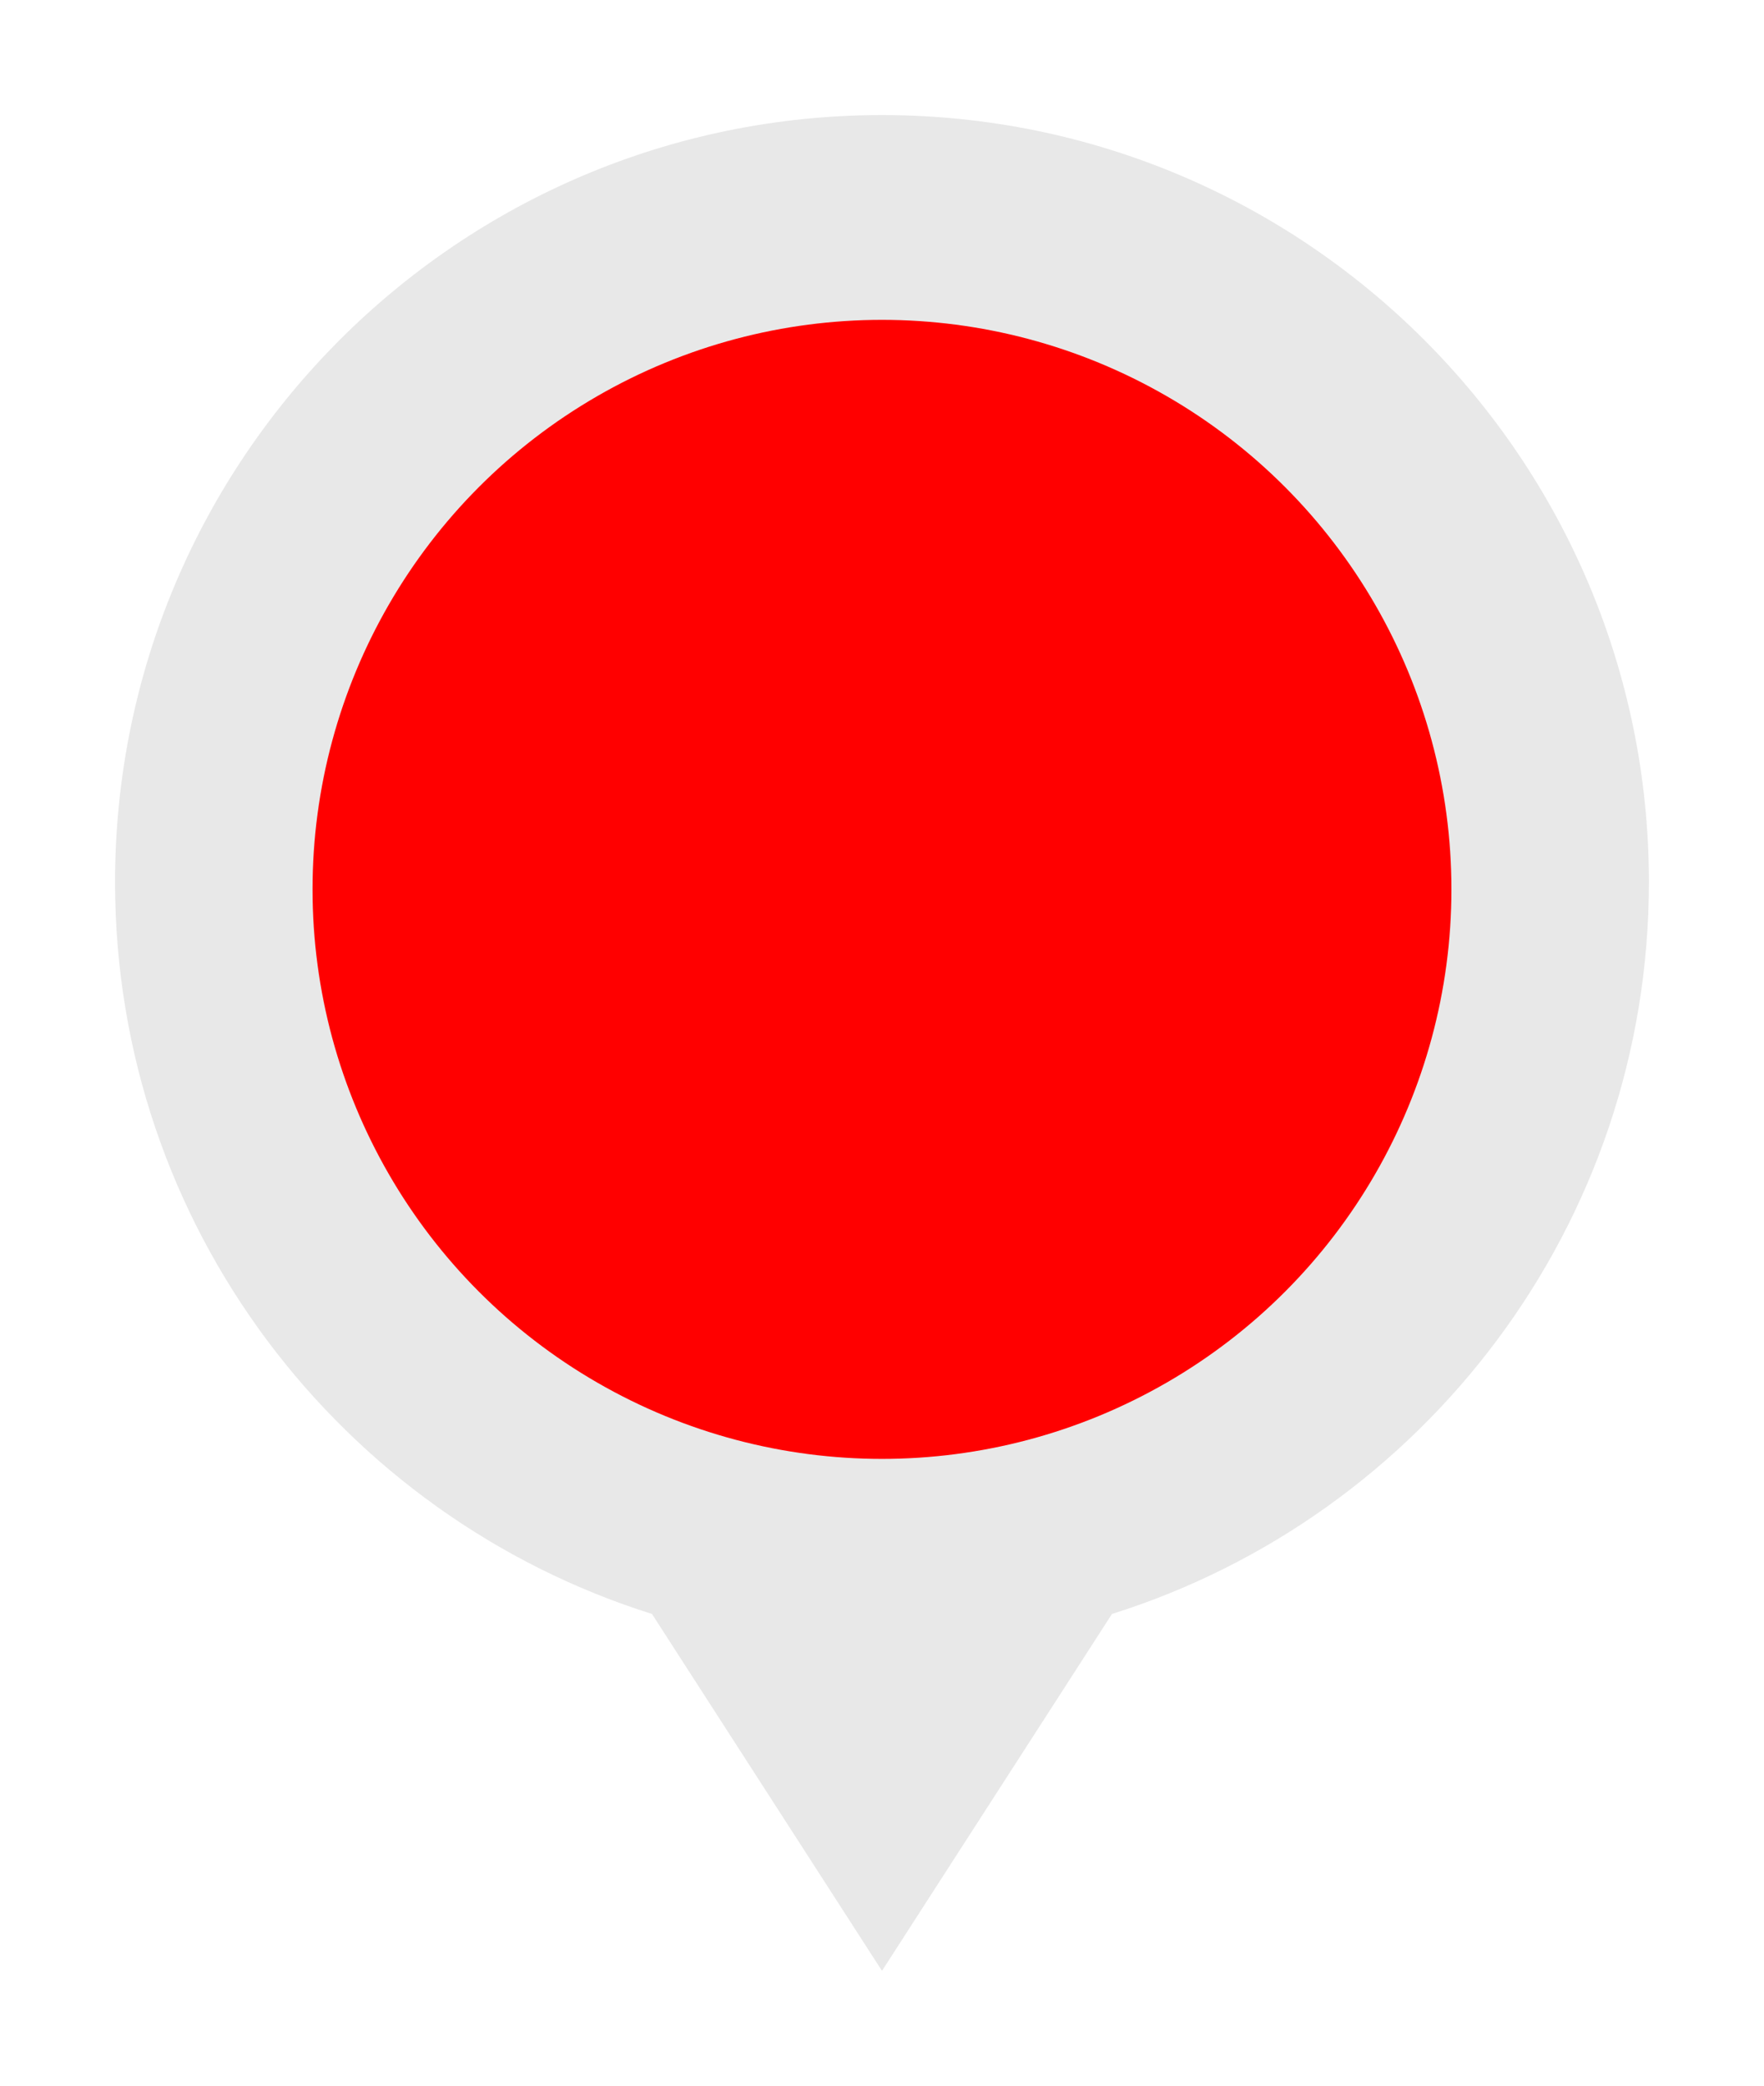 <?xml version="1.0" encoding="UTF-8" standalone="no"?><!-- Generator: Gravit.io --><svg xmlns="http://www.w3.org/2000/svg" xmlns:xlink="http://www.w3.org/1999/xlink" style="isolation:isolate" viewBox="702.003 454.309 45.995 54.382" width="45.995pt" height="54.382pt"><defs><clipPath id="_clipPath_GWNUbTdKk0e6CWFSnWi8HVQBuNlaQiu5"><rect x="702.003" y="454.309" width="45.995" height="54.382"/></clipPath></defs><g clip-path="url(#_clipPath_GWNUbTdKk0e6CWFSnWi8HVQBuNlaQiu5)"><g><defs><filter id="bvUvGsrk3uVS718G9gpzh3Aaji06ShIE" x="-200%" y="-200%" width="400%" height="400%" filterUnits="objectBoundingBox" color-interpolation-filters="sRGB"><feGaussianBlur xmlns="http://www.w3.org/2000/svg" in="SourceGraphic" stdDeviation="0.859"/><feOffset xmlns="http://www.w3.org/2000/svg" dx="0" dy="0" result="pf_100_offsetBlur"/><feFlood xmlns="http://www.w3.org/2000/svg" flood-color="#000000" flood-opacity="0.65"/><feComposite xmlns="http://www.w3.org/2000/svg" in2="pf_100_offsetBlur" operator="in" result="pf_100_dropShadow"/><feBlend xmlns="http://www.w3.org/2000/svg" in="SourceGraphic" in2="pf_100_dropShadow" mode="normal"/></filter></defs><g filter="url(#bvUvGsrk3uVS718G9gpzh3Aaji06ShIE)"><path d=" M 719.003 496.387 L 720.878 499.296 L 725 505.691 L 729.122 499.296 L 730.997 496.387 C 739.108 493.837 744.997 486.254 744.997 477.306 C 744.997 466.27 736.037 457.309 725 457.309 C 713.963 457.309 705.003 466.27 705.003 477.306 C 705.003 486.254 710.892 493.837 719.003 496.387 Z " fill-rule="evenodd" fill="rgb(232,232,232)"/></g><defs><filter id="A1DxNkSEs45LdSWkfuRgnvRsUSlXdHcw" x="-200%" y="-200%" width="400%" height="400%" filterUnits="objectBoundingBox" color-interpolation-filters="sRGB"><feGaussianBlur xmlns="http://www.w3.org/2000/svg" in="SourceGraphic" stdDeviation="0.859"/><feOffset xmlns="http://www.w3.org/2000/svg" dx="0" dy="0" result="pf_100_offsetBlur"/><feFlood xmlns="http://www.w3.org/2000/svg" flood-color="#000000" flood-opacity="0.65"/><feComposite xmlns="http://www.w3.org/2000/svg" in2="pf_100_offsetBlur" operator="in" result="pf_100_dropShadow"/><feBlend xmlns="http://www.w3.org/2000/svg" in="SourceGraphic" in2="pf_100_dropShadow" mode="normal"/></filter></defs><g filter="url(#A1DxNkSEs45LdSWkfuRgnvRsUSlXdHcw)"><circle vector-effect="non-scaling-stroke" cx="725" cy="477.496" r="14.848" fill="rgb(255,0,0)"/></g></g></g></svg>